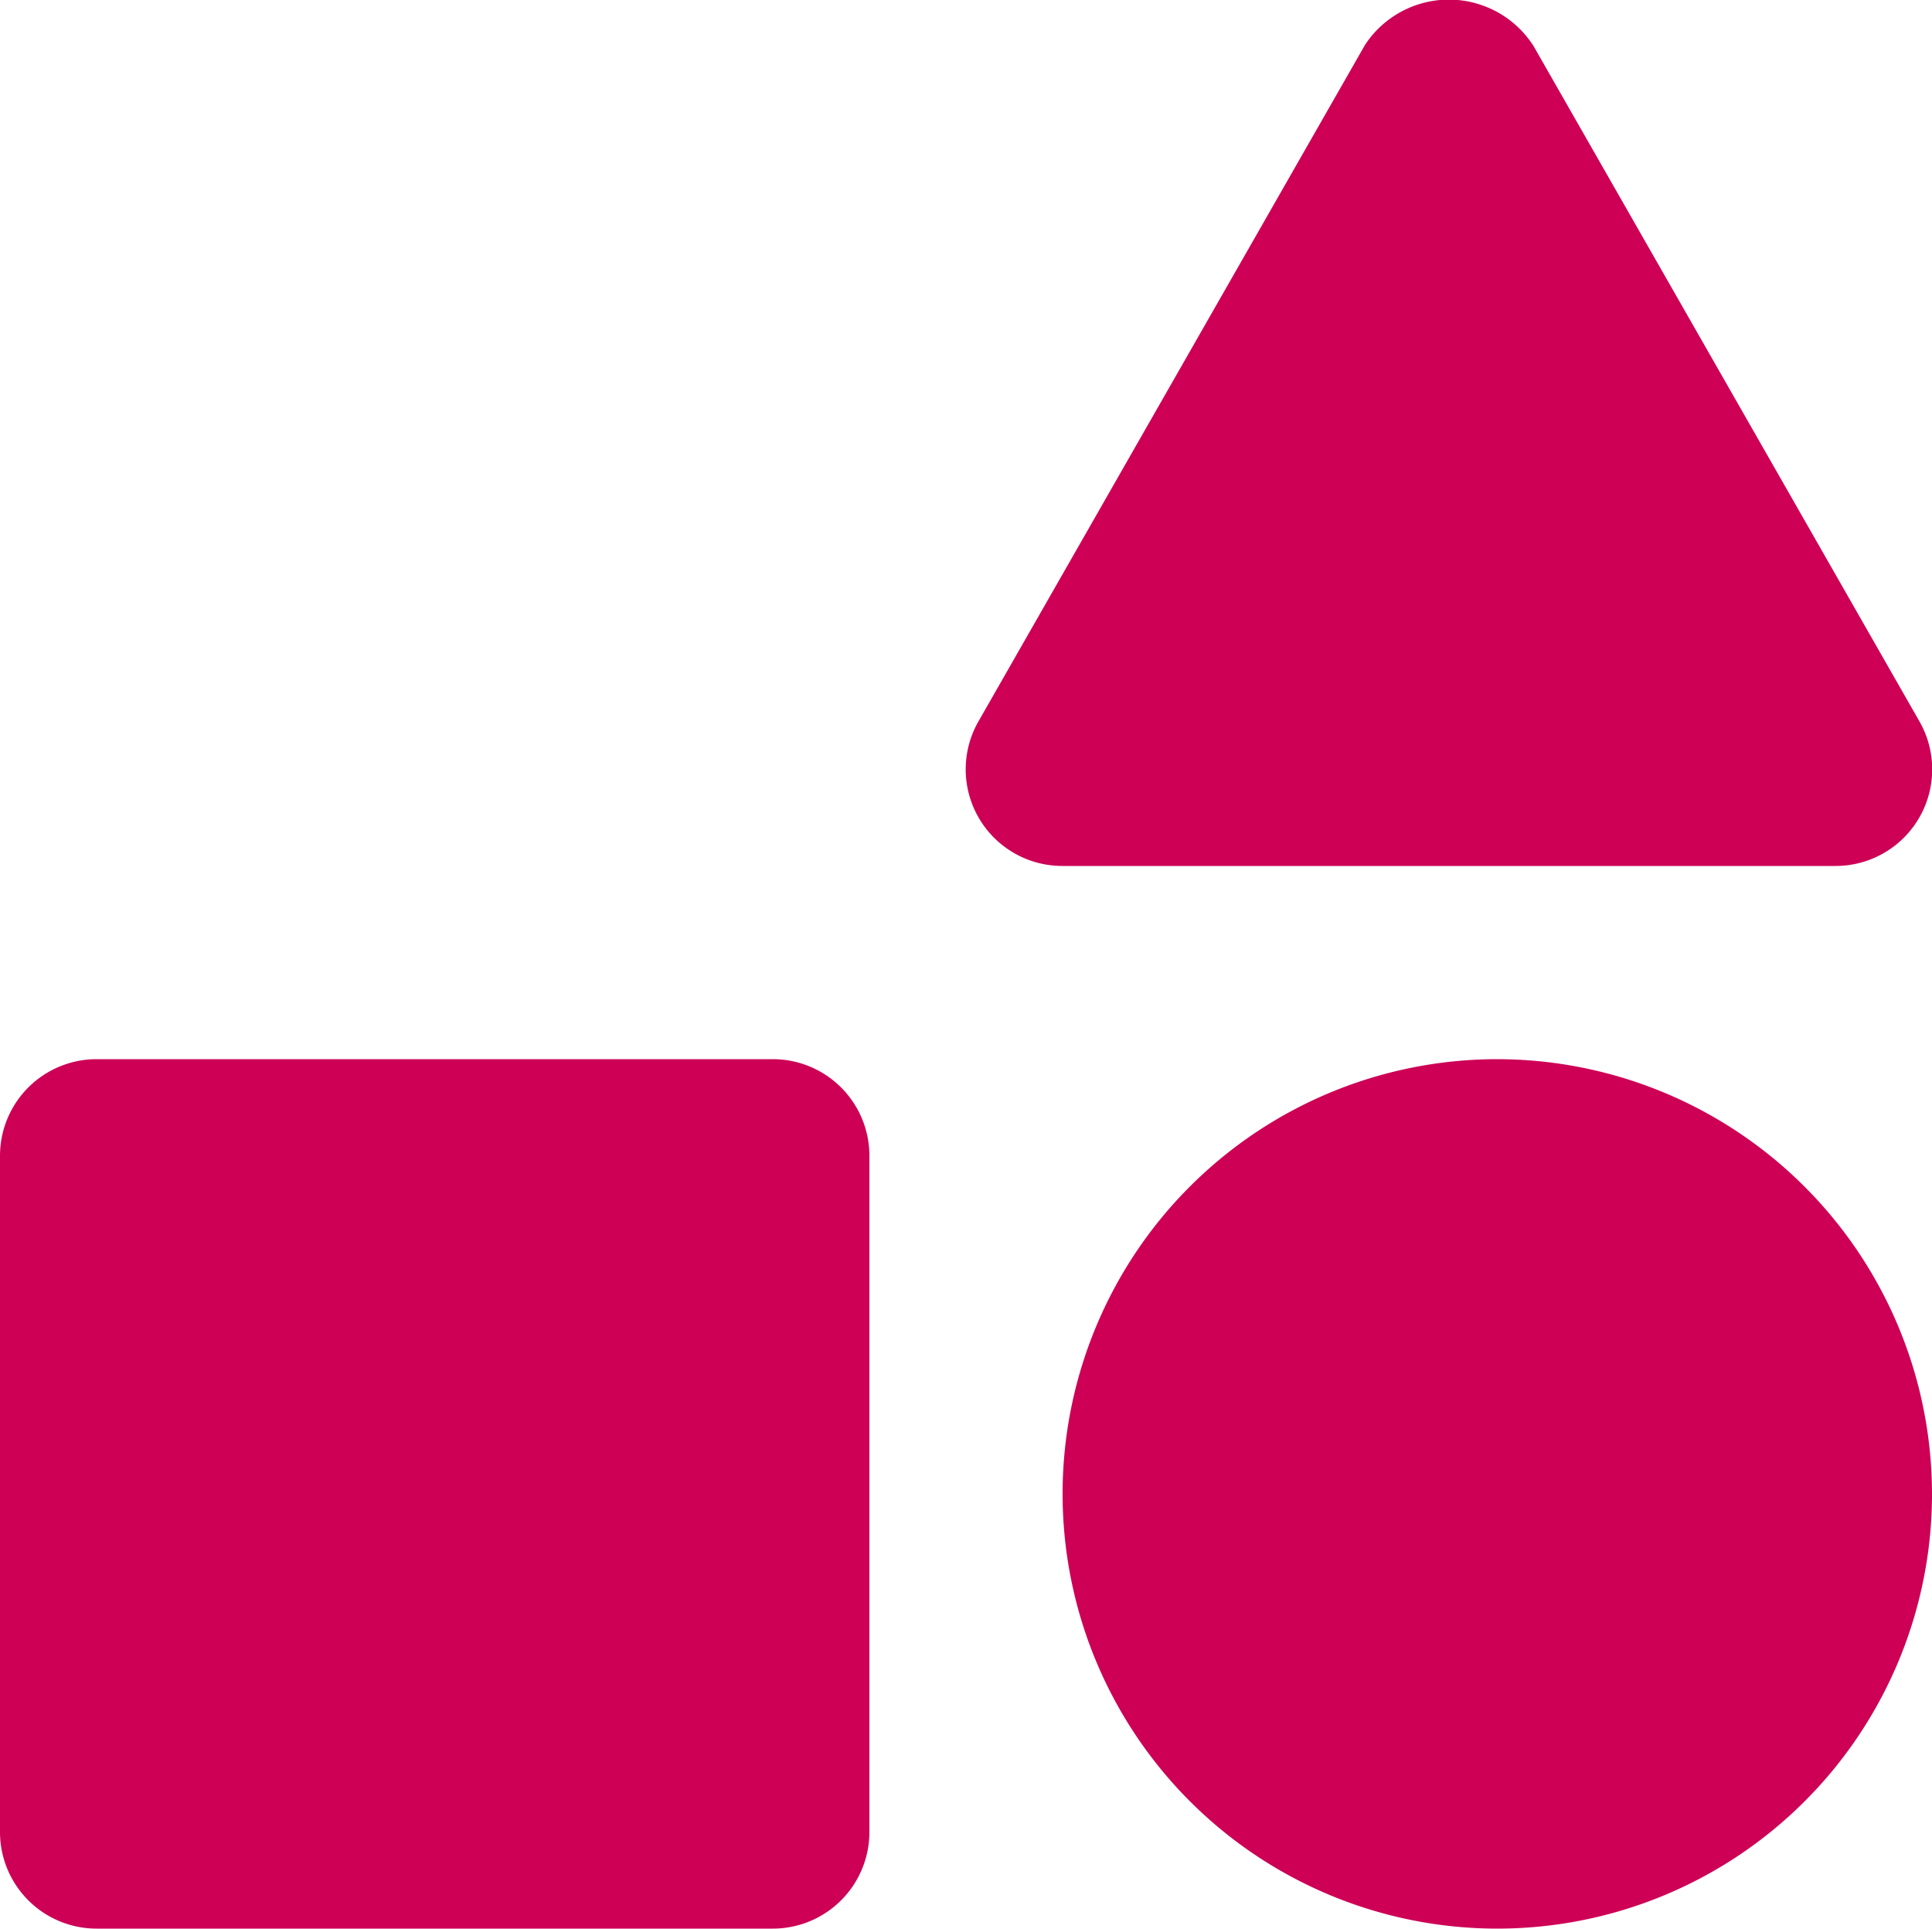 <svg xmlns="http://www.w3.org/2000/svg" width="20" height="19.964" viewBox="0 0 20 19.964">
  <path id="bxs-shapes" d="M17.867,2.5a1.039,1.039,0,0,0-1.736,0l-4,7A1,1,0,0,0,13,11h8a1,1,0,0,0,.868-1.5l-4-7ZM3,22h7a1,1,0,0,0,1-1V14a1,1,0,0,0-1-1H3a1,1,0,0,0-1,1v7A1,1,0,0,0,3,22Zm14.5-9A4.5,4.5,0,1,0,22,17.5,4.505,4.505,0,0,0,17.5,13Z" transform="translate(-2 -2.036)" fill="#cd0056"/>
</svg>

